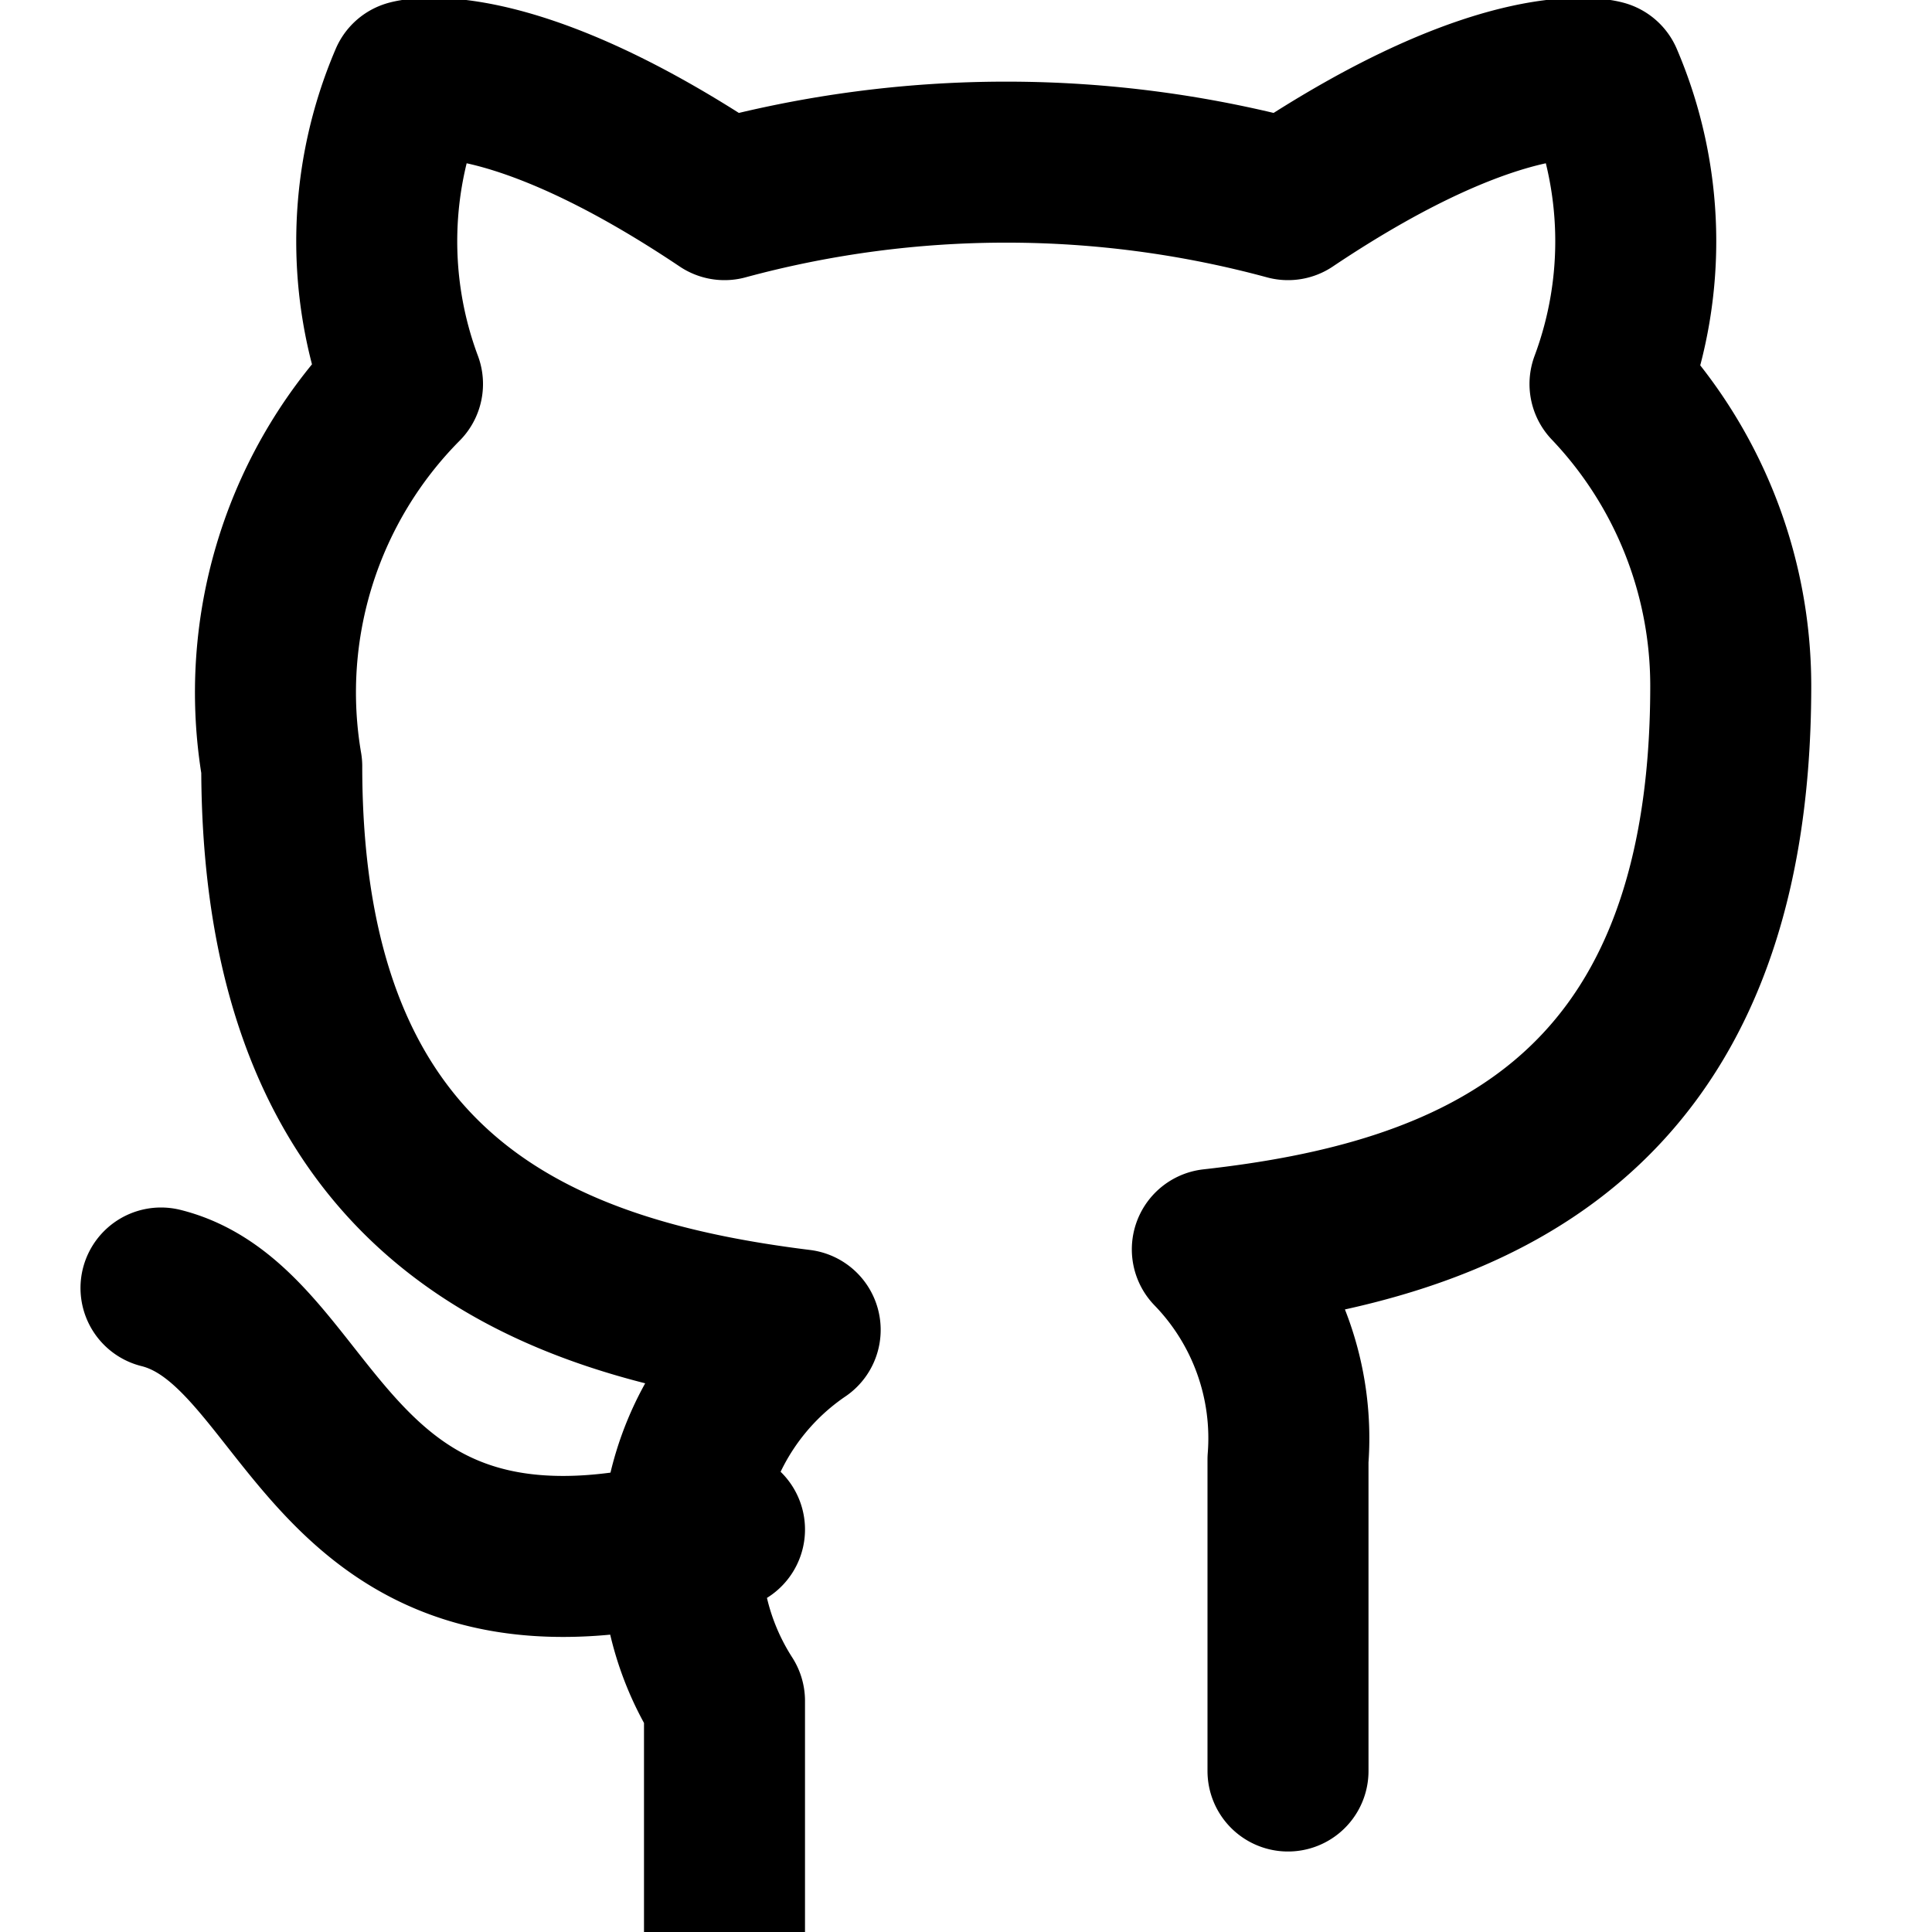 <svg xmlns="http://www.w3.org/2000/svg" width="24" height="24" fill="none" stroke="currentColor"
  stroke-width="2" stroke-linecap="round" stroke-linejoin="round" class="lucide lucide-github">
  <path d="M9 19c-5 1.5-5-2.5-7-3m14 6v-3.87a3.37 3.37 0 0 0-.94-2.61c3.14-.35 6.44-1.54 6.44-7A5.44
    5.44 0 0 0 20 4.77 5.07 5.07 0 0 0 19.91 1S18.73.65 16 2.48a13.38 13.38 0 0 0-7 0C6.27.65
    5.09 1 5.09 1A5.07 5.07 0 0 0 5 4.77 5.44 5.44 0 0 0 3.5 9.52c0 5.42 3.3 6.61
    6.44 7A3.37 3.37 0 0 0 9 21.13V25"/>
</svg>